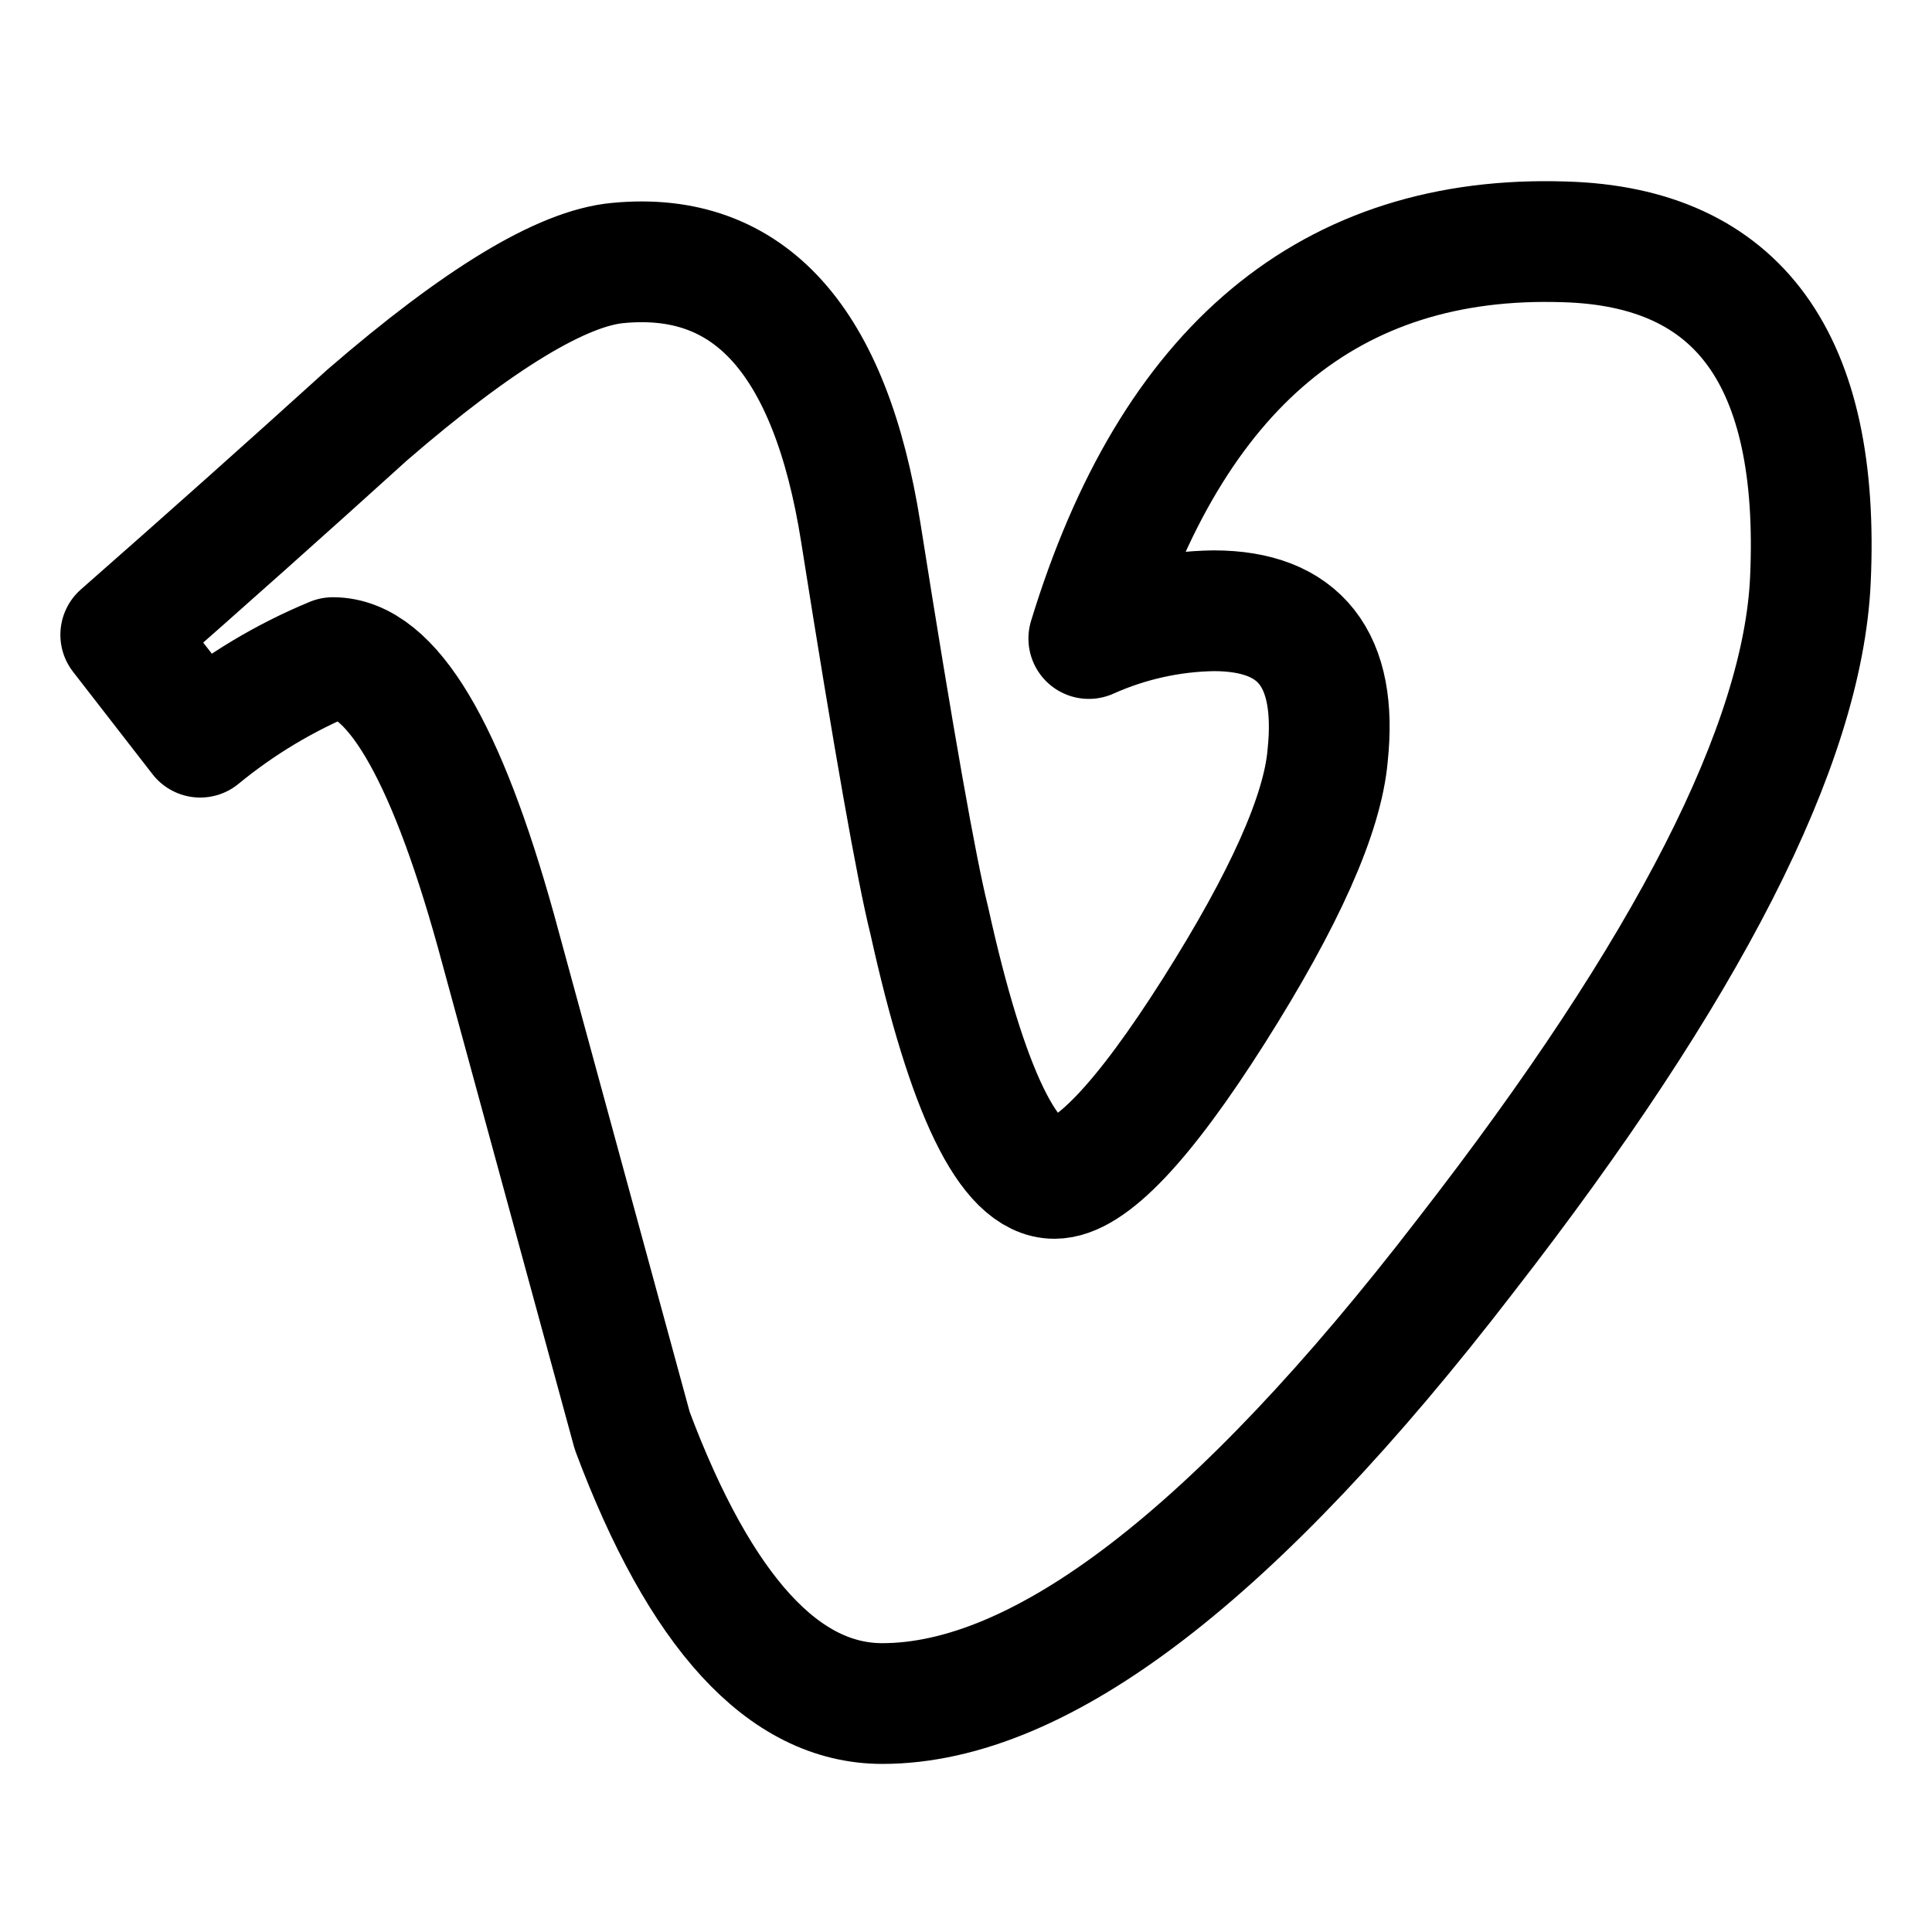 <svg xmlns="http://www.w3.org/2000/svg" width="16" height="16" fill="none" viewBox="0 0 16 16"><path stroke="currentColor" stroke-linecap="round" stroke-linejoin="round" d="M14.993 4.801C14.931 6.164 13.979 8.029 12.138 10.398C10.235 12.871 8.624 14.108 7.307 14.108C6.491 14.108 5.8 13.355 5.236 11.849L4.106 7.705C3.687 6.199 3.238 5.446 2.757 5.446C2.36 5.61 1.99 5.832 1.658 6.105L1 5.257C1.691 4.65 2.372 4.043 3.043 3.435C3.964 2.639 4.656 2.22 5.117 2.178C6.207 2.073 6.877 2.818 7.129 4.412C7.401 6.132 7.59 7.201 7.695 7.62C8.01 9.047 8.356 9.76 8.733 9.759C9.025 9.759 9.466 9.297 10.053 8.371C10.639 7.445 10.953 6.741 10.995 6.257C11.079 5.459 10.765 5.059 10.053 5.058C9.696 5.063 9.343 5.142 9.017 5.288C9.705 3.035 11.019 1.939 12.959 2.003C14.398 2.045 15.076 2.978 14.993 4.801Z"/></svg>